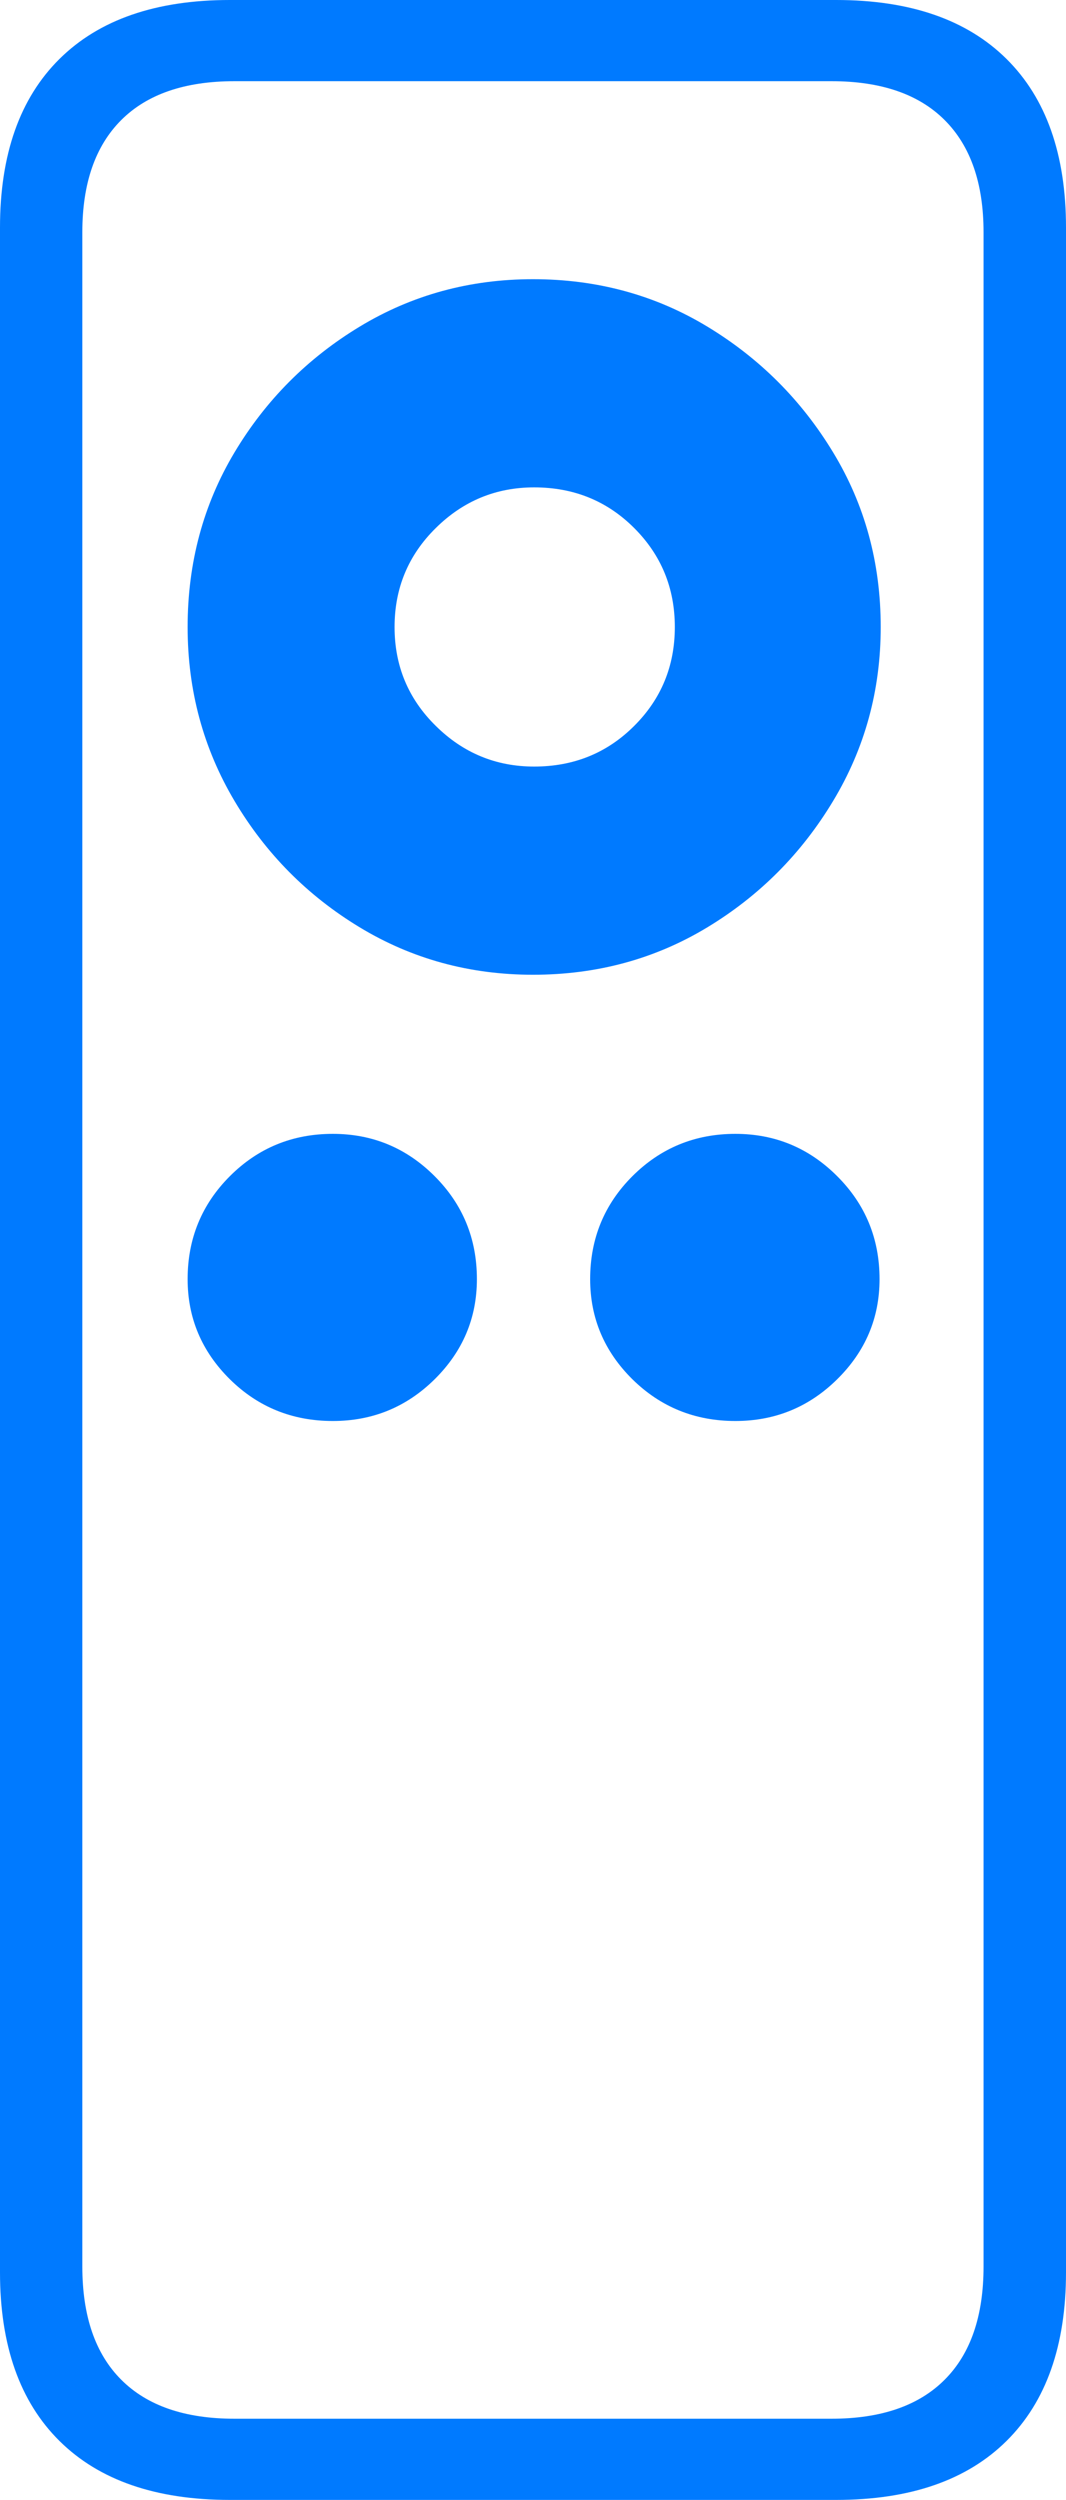<?xml version="1.0" encoding="UTF-8"?>
<!--Generator: Apple Native CoreSVG 175-->
<!DOCTYPE svg
PUBLIC "-//W3C//DTD SVG 1.1//EN"
       "http://www.w3.org/Graphics/SVG/1.1/DTD/svg11.dtd">
<svg version="1.1" xmlns="http://www.w3.org/2000/svg" xmlns:xlink="http://www.w3.org/1999/xlink" width="9.102" height="21.338">
 <g>
  <rect height="21.338" opacity="0" width="9.102" x="0" y="0"/>
  <path d="M0 19.395Q0 20.332 0.508 20.835Q1.016 21.338 1.963 21.338L7.139 21.338Q8.086 21.338 8.594 20.835Q9.102 20.332 9.102 19.395L9.102 1.943Q9.102 1.006 8.594 0.503Q8.086 0 7.139 0L1.963 0Q1.016 0 0.508 0.503Q0 1.006 0 1.943ZM0.703 19.346L0.703 1.982Q0.703 1.357 1.035 1.025Q1.367 0.693 2.002 0.693L7.1 0.693Q7.734 0.693 8.066 1.025Q8.398 1.357 8.398 1.982L8.398 19.346Q8.398 19.98 8.066 20.312Q7.734 20.645 7.1 20.645L2.002 20.645Q1.367 20.645 1.035 20.312Q0.703 19.98 0.703 19.346ZM2.842 12.129Q3.35 12.129 3.711 11.773Q4.072 11.416 4.072 10.918Q4.072 10.4 3.711 10.039Q3.35 9.678 2.842 9.678Q2.324 9.678 1.963 10.039Q1.602 10.4 1.602 10.918Q1.602 11.416 1.963 11.773Q2.324 12.129 2.842 12.129ZM6.279 12.129Q6.787 12.129 7.148 11.773Q7.51 11.416 7.51 10.918Q7.51 10.4 7.148 10.039Q6.787 9.678 6.279 9.678Q5.762 9.678 5.4 10.039Q5.039 10.4 5.039 10.918Q5.039 11.416 5.4 11.773Q5.762 12.129 6.279 12.129ZM4.551 8.32Q5.371 8.32 6.04 7.915Q6.709 7.51 7.114 6.836Q7.52 6.162 7.52 5.352Q7.52 4.531 7.114 3.862Q6.709 3.193 6.04 2.788Q5.371 2.383 4.551 2.383Q3.74 2.383 3.071 2.788Q2.402 3.193 2.002 3.862Q1.602 4.531 1.602 5.352Q1.602 6.162 2.002 6.836Q2.402 7.51 3.071 7.915Q3.74 8.32 4.551 8.32ZM4.561 6.543Q4.072 6.543 3.721 6.196Q3.369 5.85 3.369 5.352Q3.369 4.854 3.721 4.507Q4.072 4.16 4.561 4.16Q5.068 4.16 5.415 4.507Q5.762 4.854 5.762 5.352Q5.762 5.85 5.415 6.196Q5.068 6.543 4.561 6.543Z" fill="#007aff"/>
 </g>
</svg>
